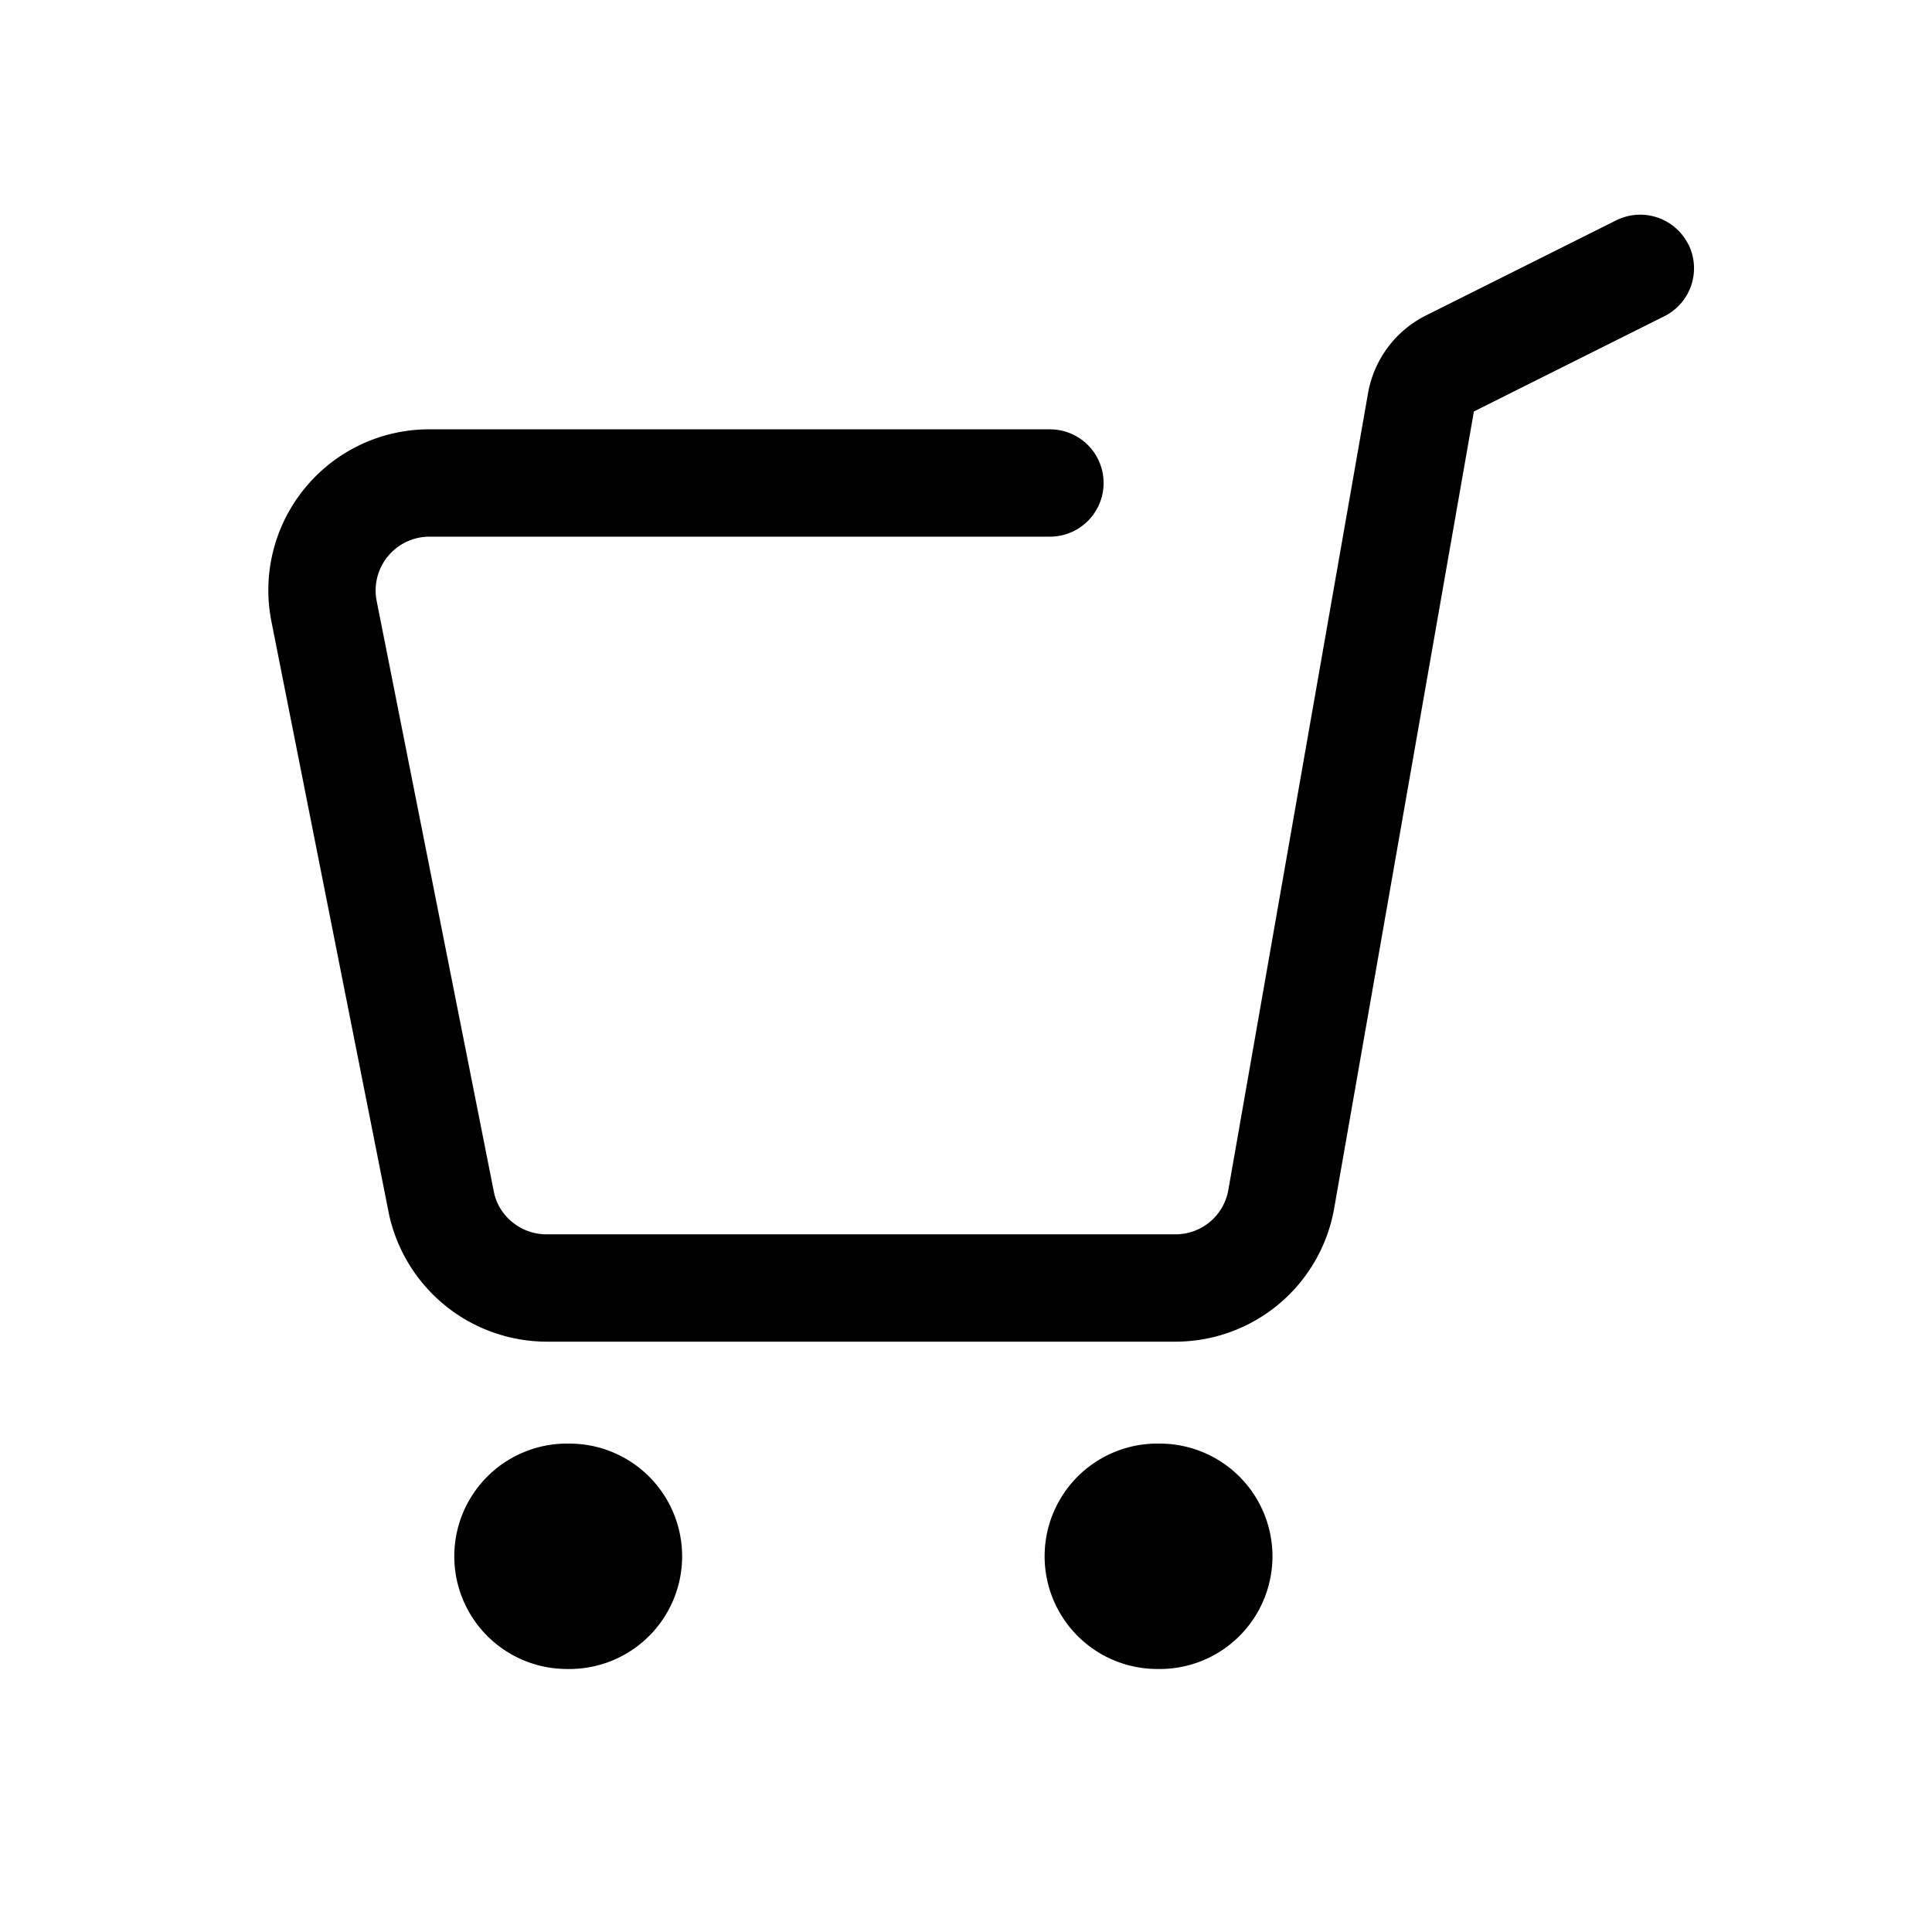 <svg viewBox="0 0 1024 1024" xmlns="http://www.w3.org/2000/svg">
  <path d="M300.516 765.156a59.733 59.733 0 1 1 0 119.438 59.733 59.733 0 0 1 0-119.467zm312.888 0a59.733 59.733 0 1 1 0 119.438 59.733 59.733 0 0 1 0-119.467zM894.862 129.45a28.444 28.444 0 0 1-12.743 38.172l-100.92 50.46-74.184 423.055a85.447 85.447 0 0 1-83.94 69.973H289.622a85.732 85.732 0 0 1-83.427-67.47l-62.322-314.169a85.106 85.106 0 0 1 17.75-70.77 85.049 85.049 0 0 1 65.934-31.146h328.931a28.444 28.444 0 1 1 0 56.888H227.556a28.53 28.53 0 0 0-27.933 33.992l62.237 313.742c2.702 12.6 14.42 22.044 27.733 22.044h333.454a28.388 28.388 0 0 0 27.933-23.154l74.126-422.77a57.173 57.173 0 0 1 30.634-41.073l100.921-50.46a28.53 28.53 0 0 1 38.173 12.743z"/>
</svg>